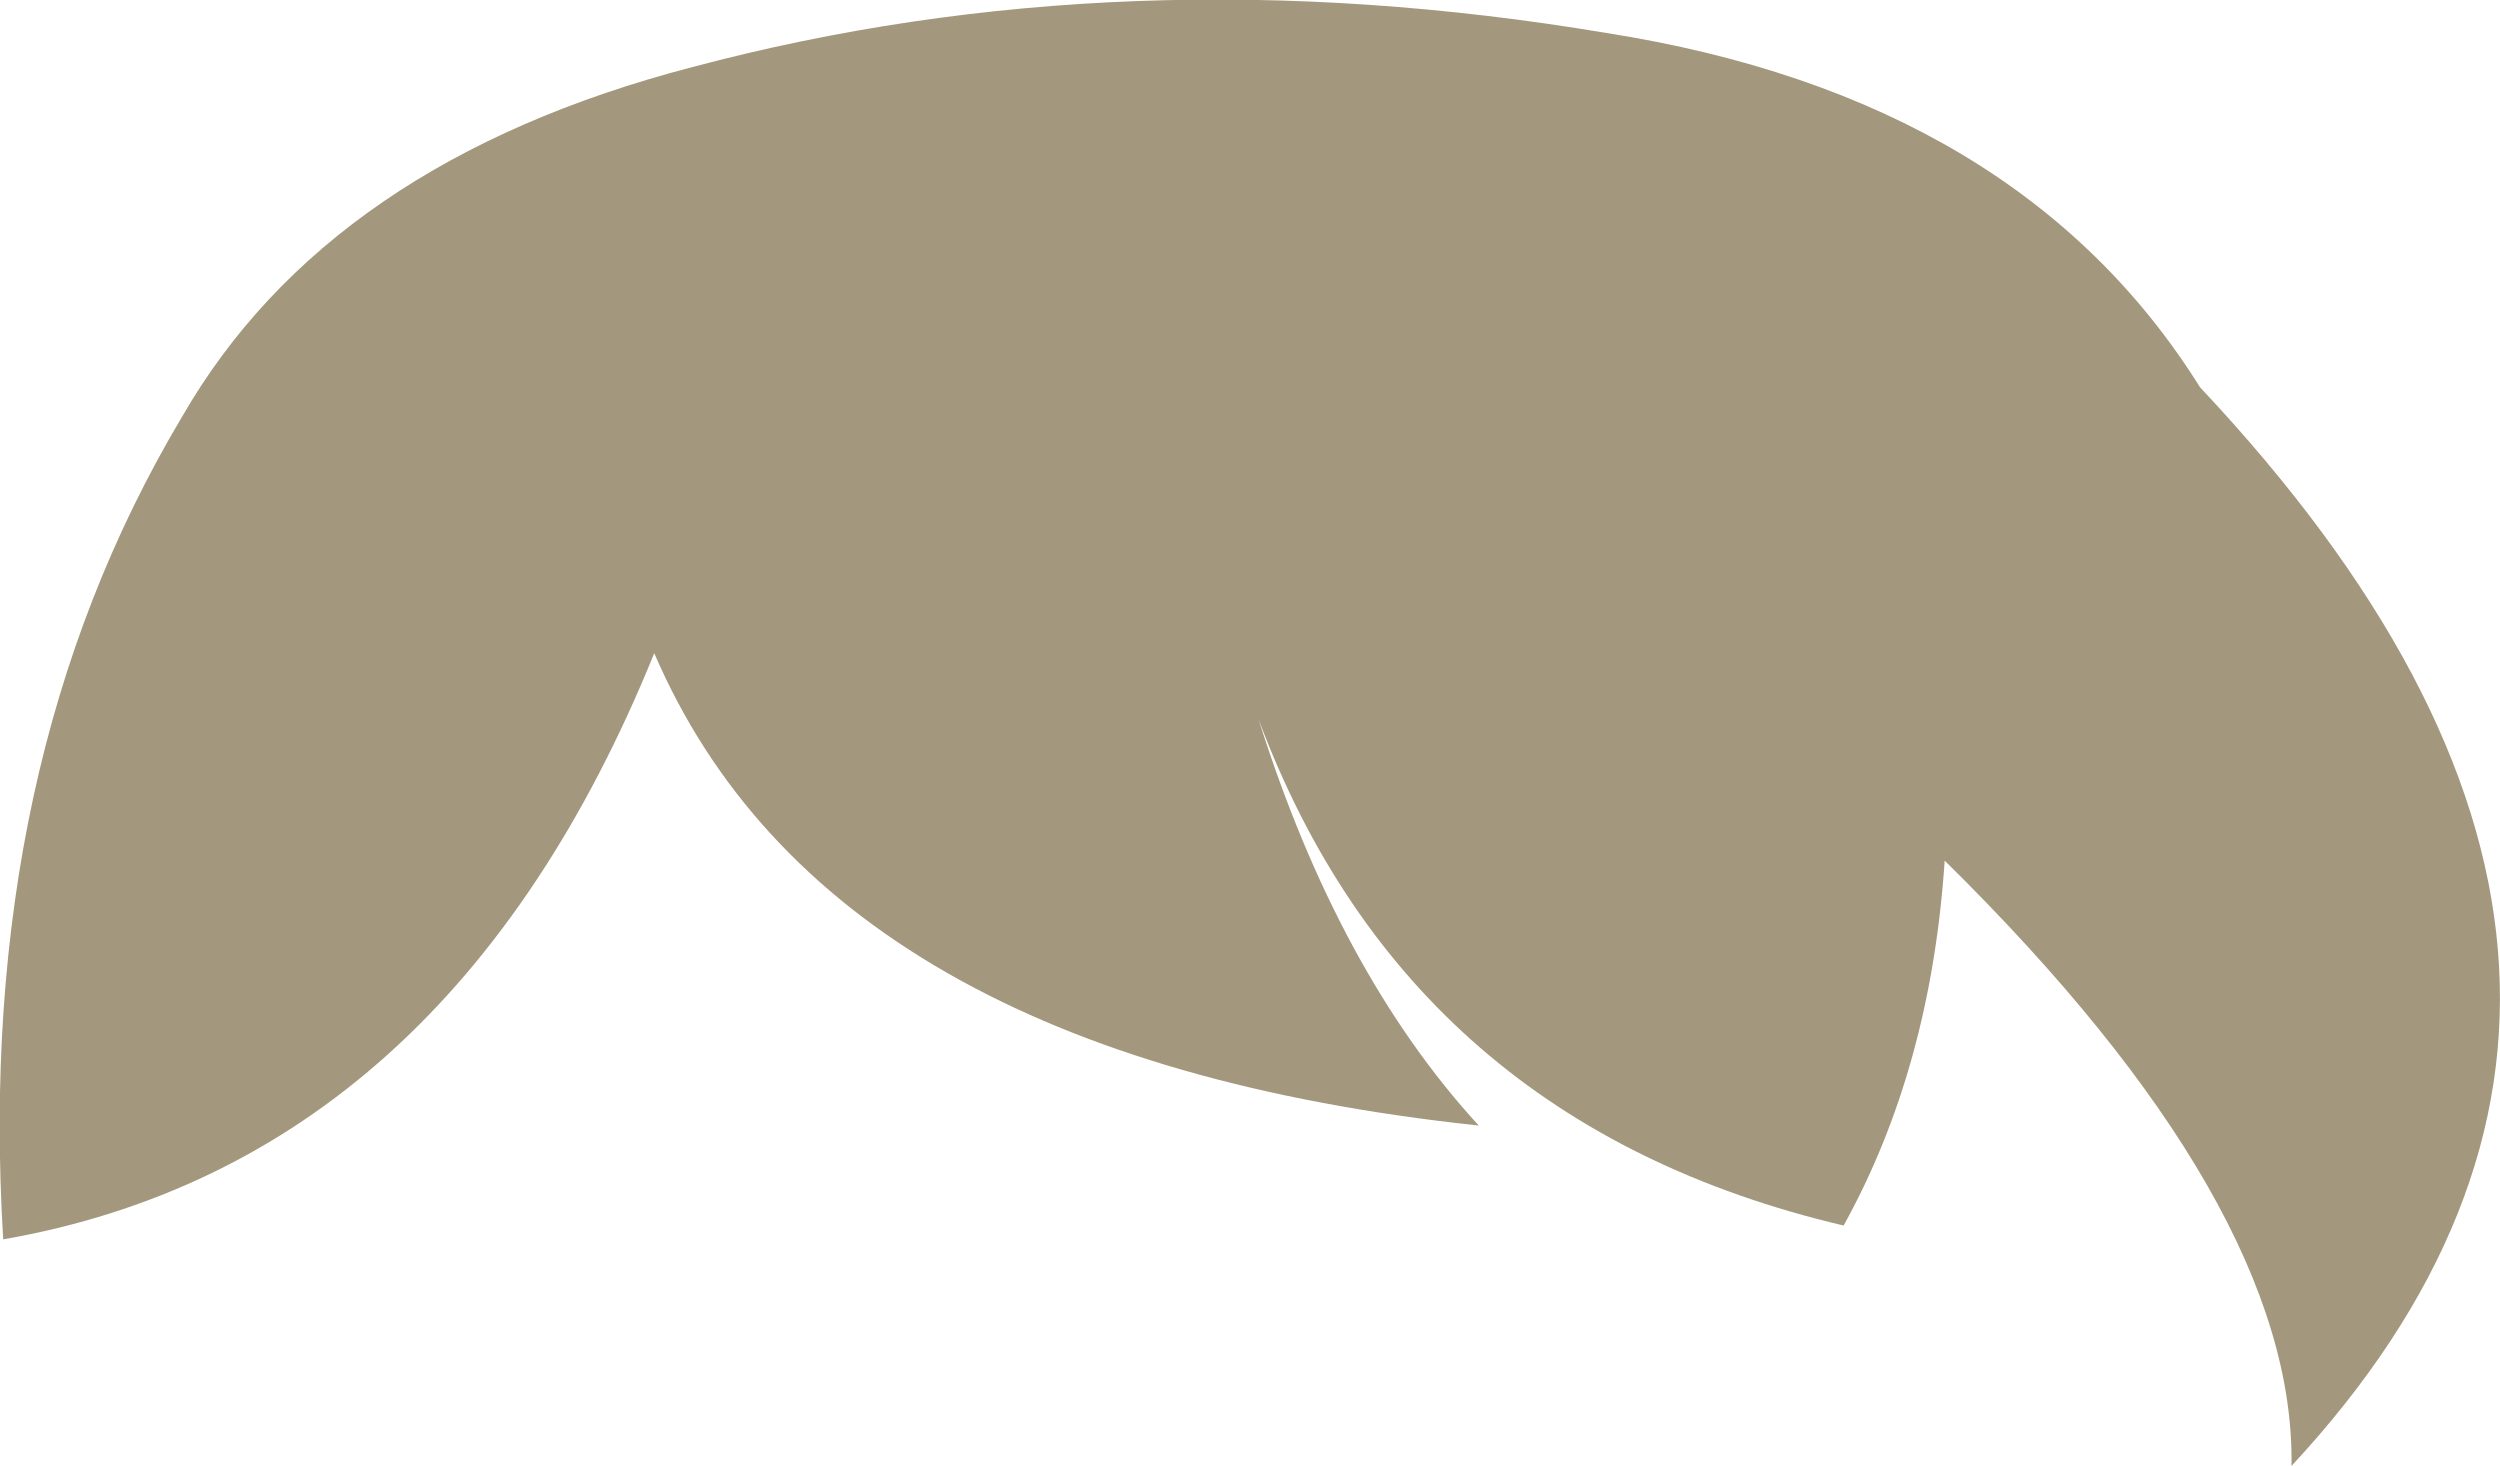 <?xml version="1.0" encoding="UTF-8" standalone="no"?>
<svg xmlns:xlink="http://www.w3.org/1999/xlink" height="68.9px" width="117.5px" xmlns="http://www.w3.org/2000/svg">
  <g transform="matrix(1.0, 0.0, 0.0, 1.0, 58.75, 34.45)">
    <path d="M-58.6 23.8 Q-59.95 1.5 -50.2 -14.85 -43.3 -26.85 -26.2 -31.3 -5.9 -36.7 16.75 -32.9 36.15 -29.85 44.65 -16.25 70.5 11.25 48.95 34.45 49.15 22.25 32.65 6.0 32.0 15.75 27.9 23.15 7.5 18.35 0.4 -0.65 4.15 11.25 10.75 18.45 -19.85 15.2 -28.0 -3.75 -37.7 20.15 -58.6 23.8" fill="#a3987d" fill-rule="evenodd" stroke="none"/>
  </g>
</svg>
